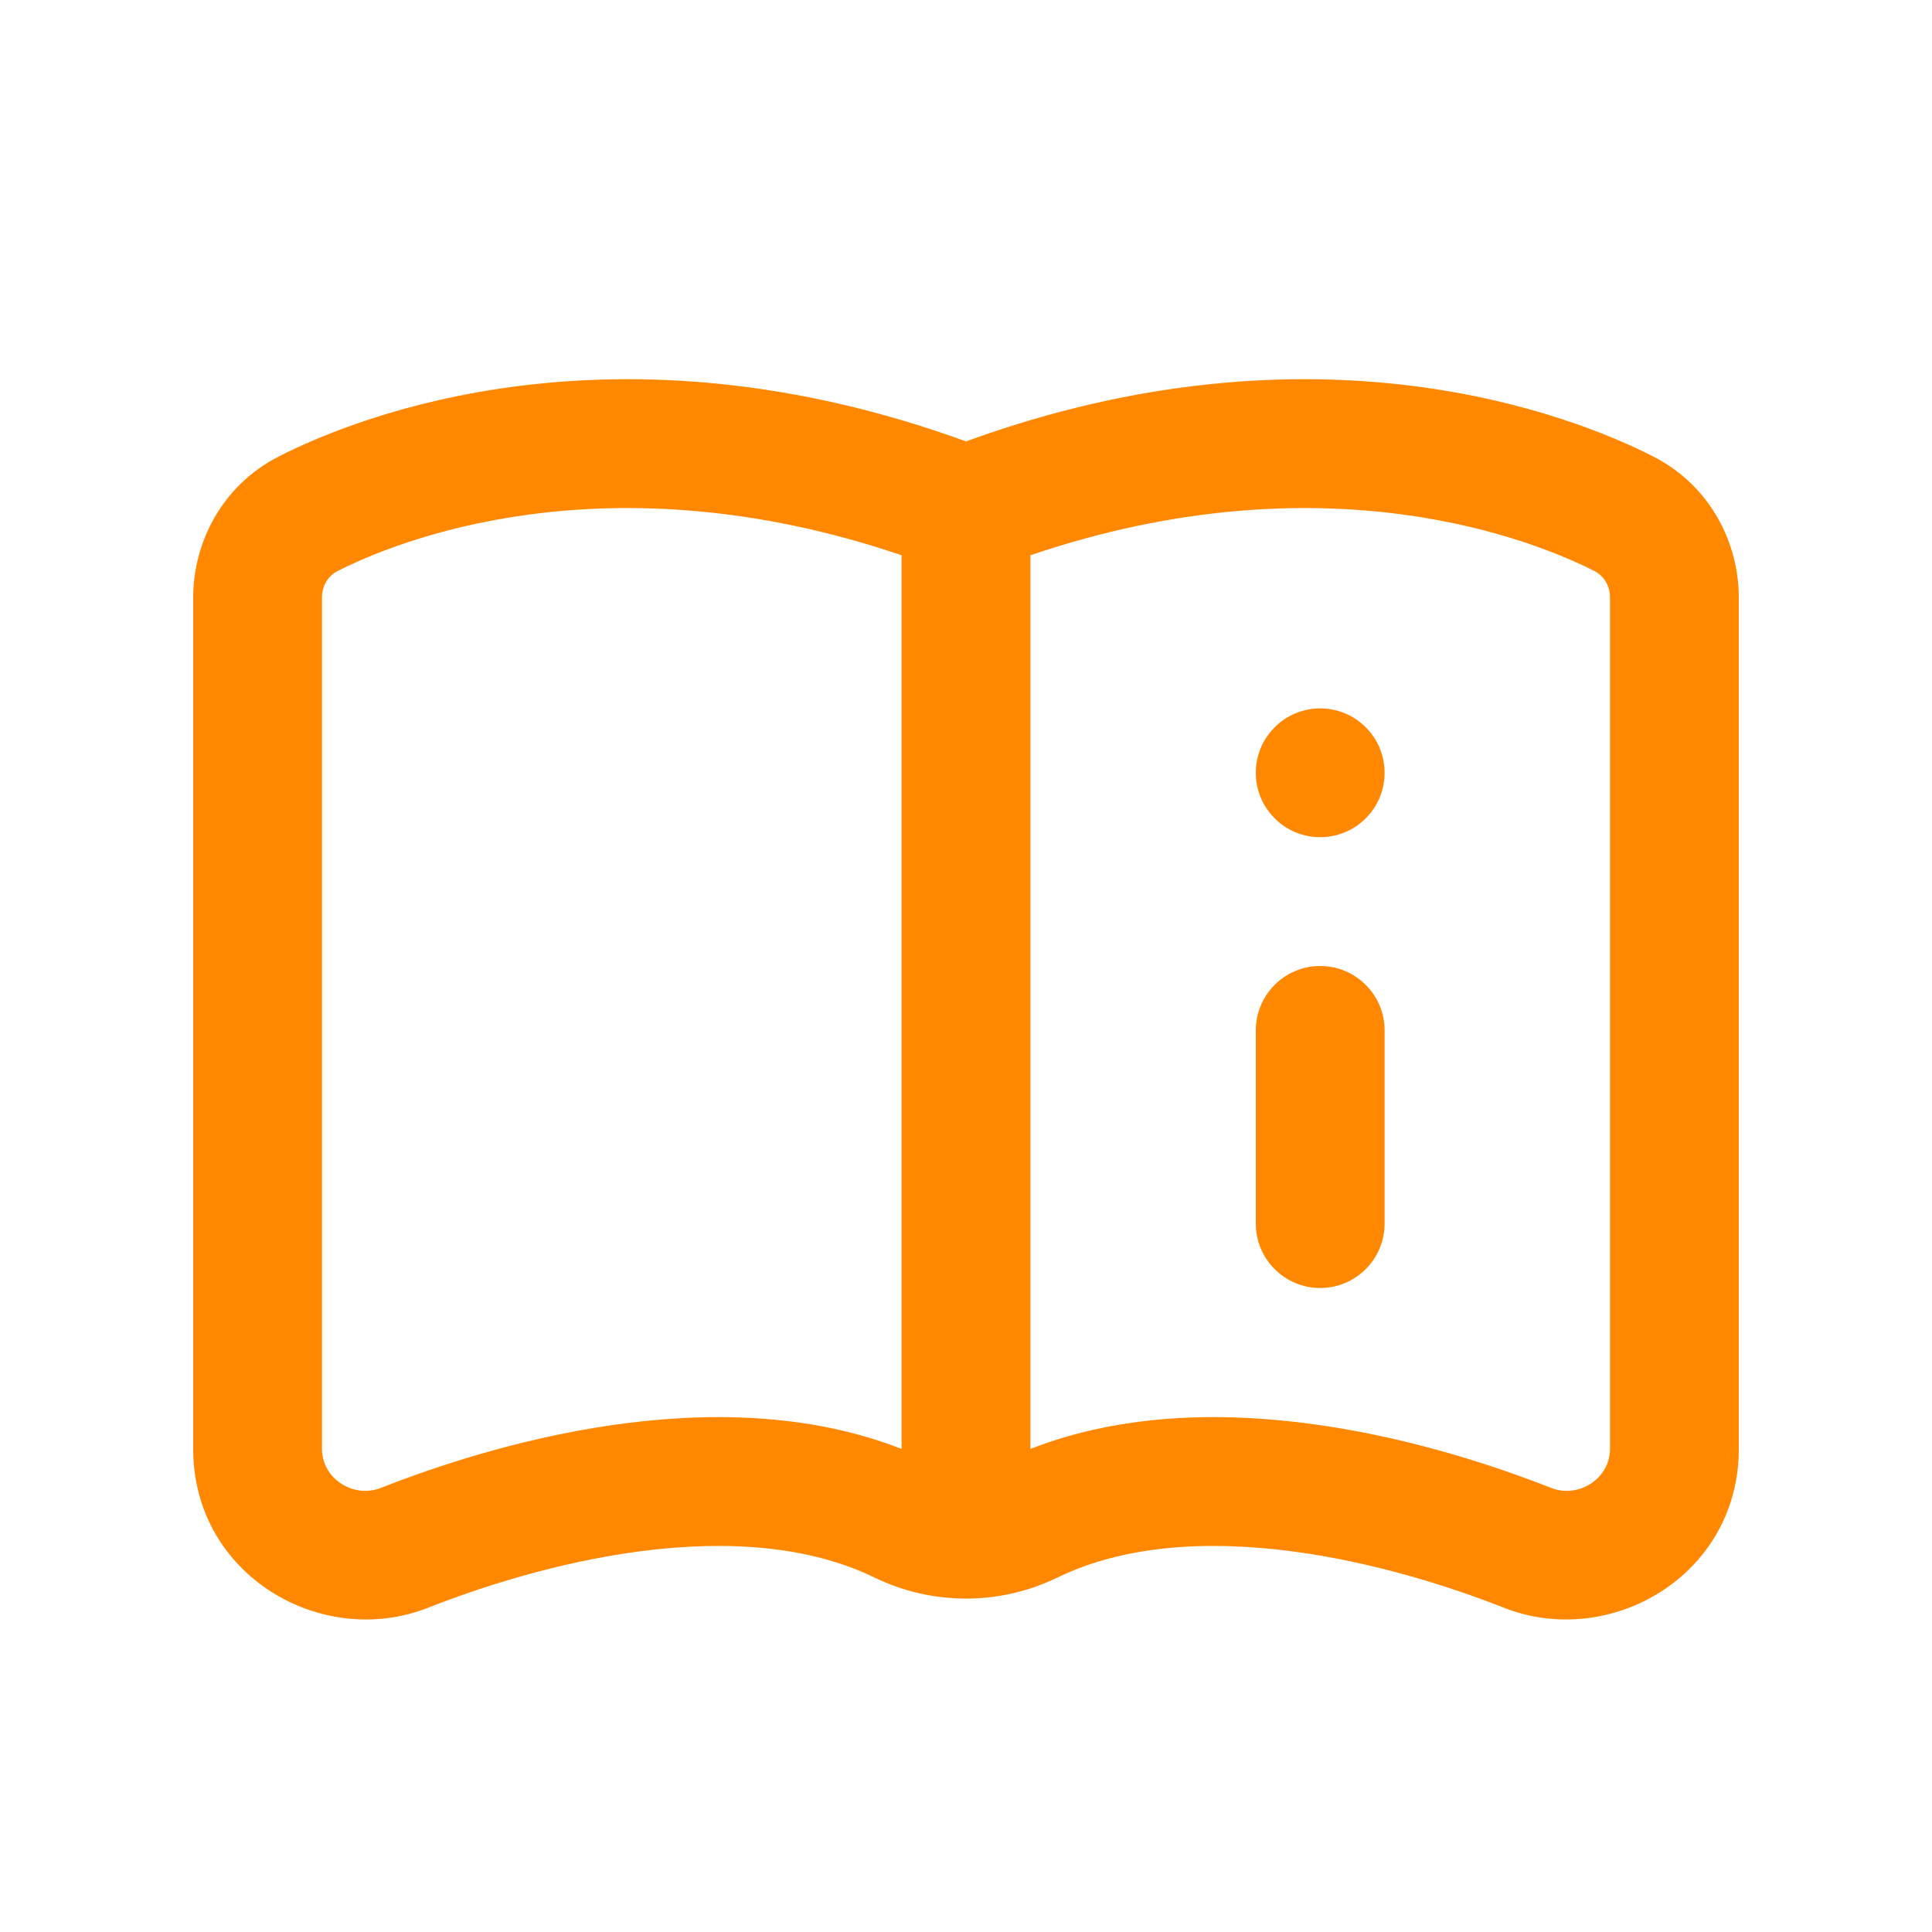 <svg width="30" height="30" viewBox="0 0 30 30" fill="none" xmlns="http://www.w3.org/2000/svg">
<path d="M19.5 12C19.5 11.448 19.948 11 20.5 11C21.052 11 21.5 11.448 21.5 12C21.5 12.552 21.052 13 20.5 13C19.948 13 19.5 12.552 19.5 12Z" fill="#FF8800"/>
<path d="M19.5 16C19.5 15.448 19.948 15 20.5 15C21.052 15 21.5 15.448 21.5 16V19C21.5 19.552 21.052 20 20.5 20C19.948 20 19.5 19.552 19.5 19V16Z" fill="#FF8800"/>
<path fill-rule="evenodd" clip-rule="evenodd" d="M3 9.277C3 8.438 3.436 7.542 4.333 7.086C5.562 6.46 9.547 4.868 15 6.854C20.453 4.868 24.438 6.46 25.667 7.086C26.564 7.542 27 8.438 27 9.277L27 22.5C27 24.459 25.008 25.616 23.353 24.965C22.577 24.659 21.357 24.255 20.034 24.085C18.693 23.913 17.429 24.006 16.422 24.495C15.526 24.932 14.474 24.932 13.578 24.495C12.571 24.006 11.307 23.913 9.966 24.085C8.643 24.255 7.423 24.659 6.647 24.965C4.992 25.616 3 24.459 3 22.5V9.277ZM5.24 8.868C5.087 8.946 5 9.105 5 9.277V22.5C5 22.959 5.487 23.272 5.915 23.104C7.554 22.458 11.091 21.361 14 22.499V8.622C9.386 7.056 6.125 8.418 5.24 8.868ZM24.085 23.104C22.446 22.458 18.909 21.361 16 22.499V8.622C20.614 7.056 23.875 8.418 24.76 8.868C24.913 8.946 25 9.105 25 9.277L25 22.5C25 22.959 24.513 23.272 24.085 23.104Z" fill="#FF8800"/>
</svg>
